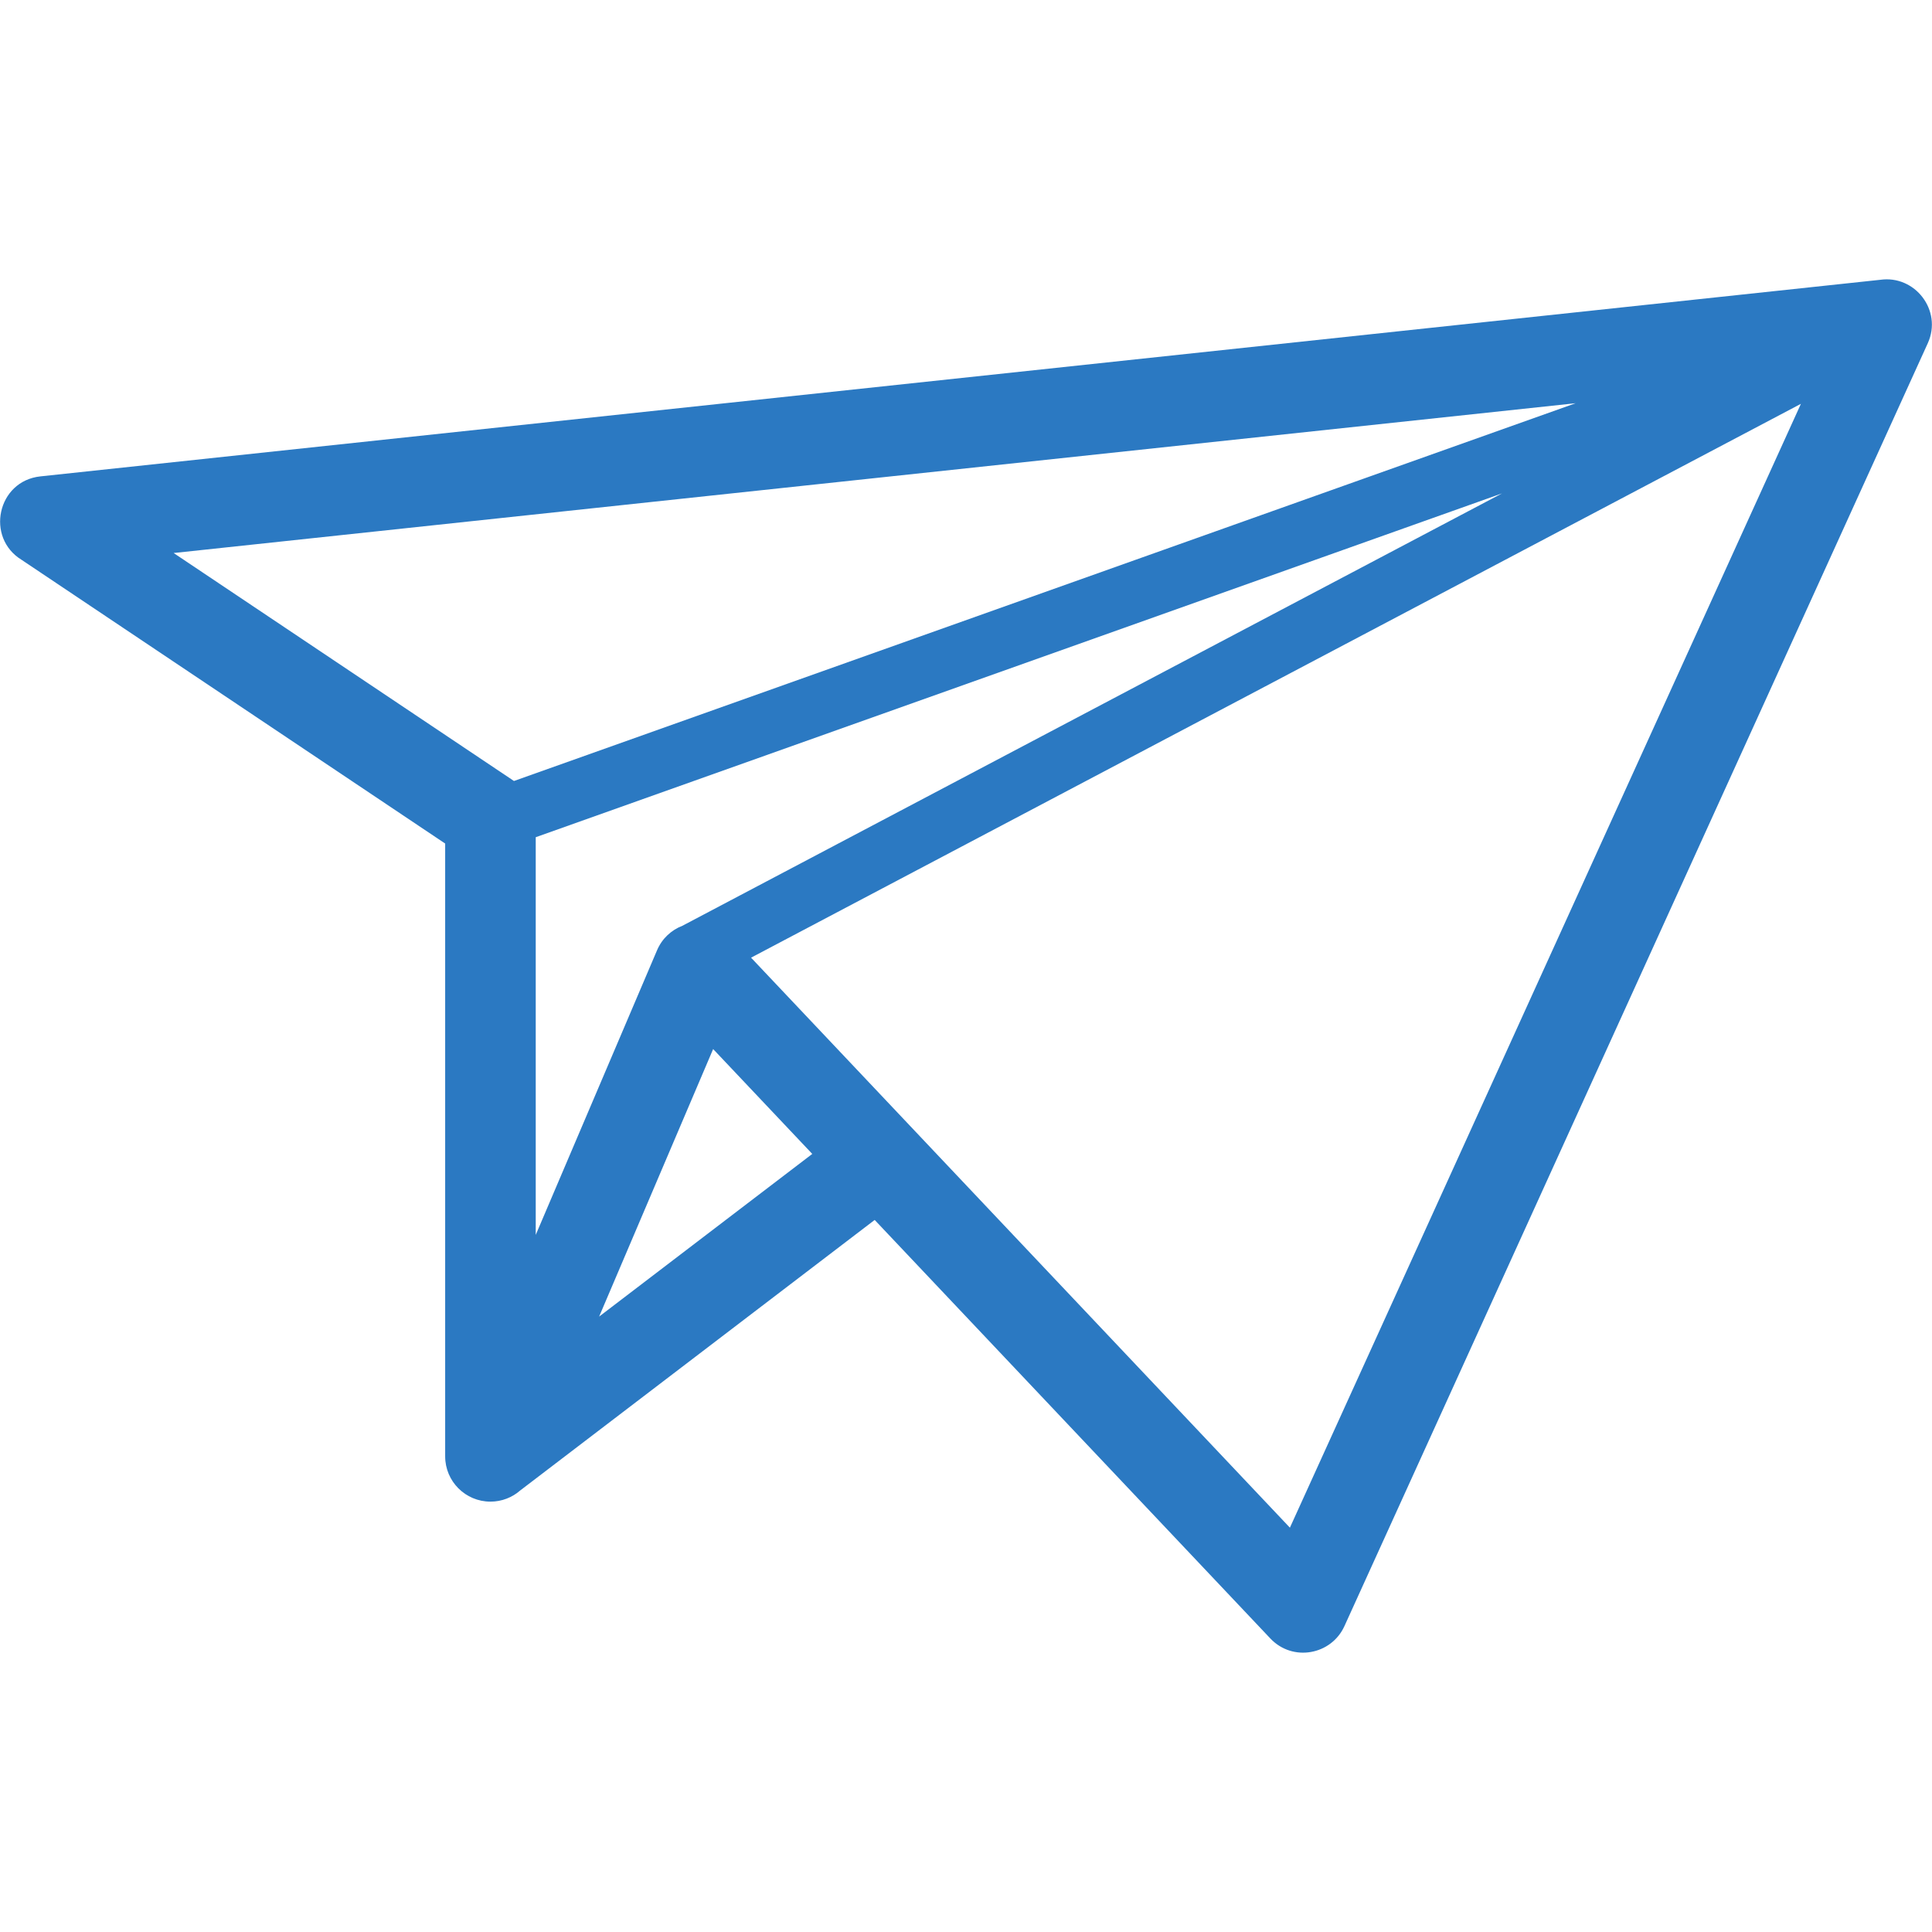 <?xml version="1.0" ?><!DOCTYPE svg  PUBLIC '-//W3C//DTD SVG 1.1//EN'  'http://www.w3.org/Graphics/SVG/1.1/DTD/svg11.dtd'><svg enable-background="new 0 0 256 256" height="256px" id="Layer_1" version="1.1" viewBox="0 0 256 256" width="256px" xml:space="preserve" xmlns="http://www.w3.org/2000/svg" xmlns:xlink="http://www.w3.org/1999/xlink"><g><path d="M70.987,163.63l16.075-37.717c0.66-1.551,1.897-2.68,3.355-3.241l108.614-57.298L70.987,110.935V163.63    L70.987,163.63z M99.519,126.896c23.8,25.176,47.6,50.353,71.399,75.529l67.713-148.917L99.519,126.896L99.519,126.896z     M208.783,53.429L23.007,73.278l45.097,30.207L208.783,53.429L208.783,53.429z M94.495,139.006l-15.108,35.448L107.63,152.9    L94.495,139.006L94.495,139.006z M168.328,217.108L115.9,161.649l-46.96,35.838c-1.056,0.926-2.439,1.487-3.953,1.487    c-3.313,0-6-2.687-6-6v-81.2L2.879,74.193c-4.833-2.94-3.245-10.462,2.475-11.07l243.789-26.048    c4.596-0.659,8.26,4.055,6.305,8.391l-77.303,170.001C176.4,219.304,171.281,220.234,168.328,217.108L168.328,217.108z" fill="#2B79C2"/></g></svg>